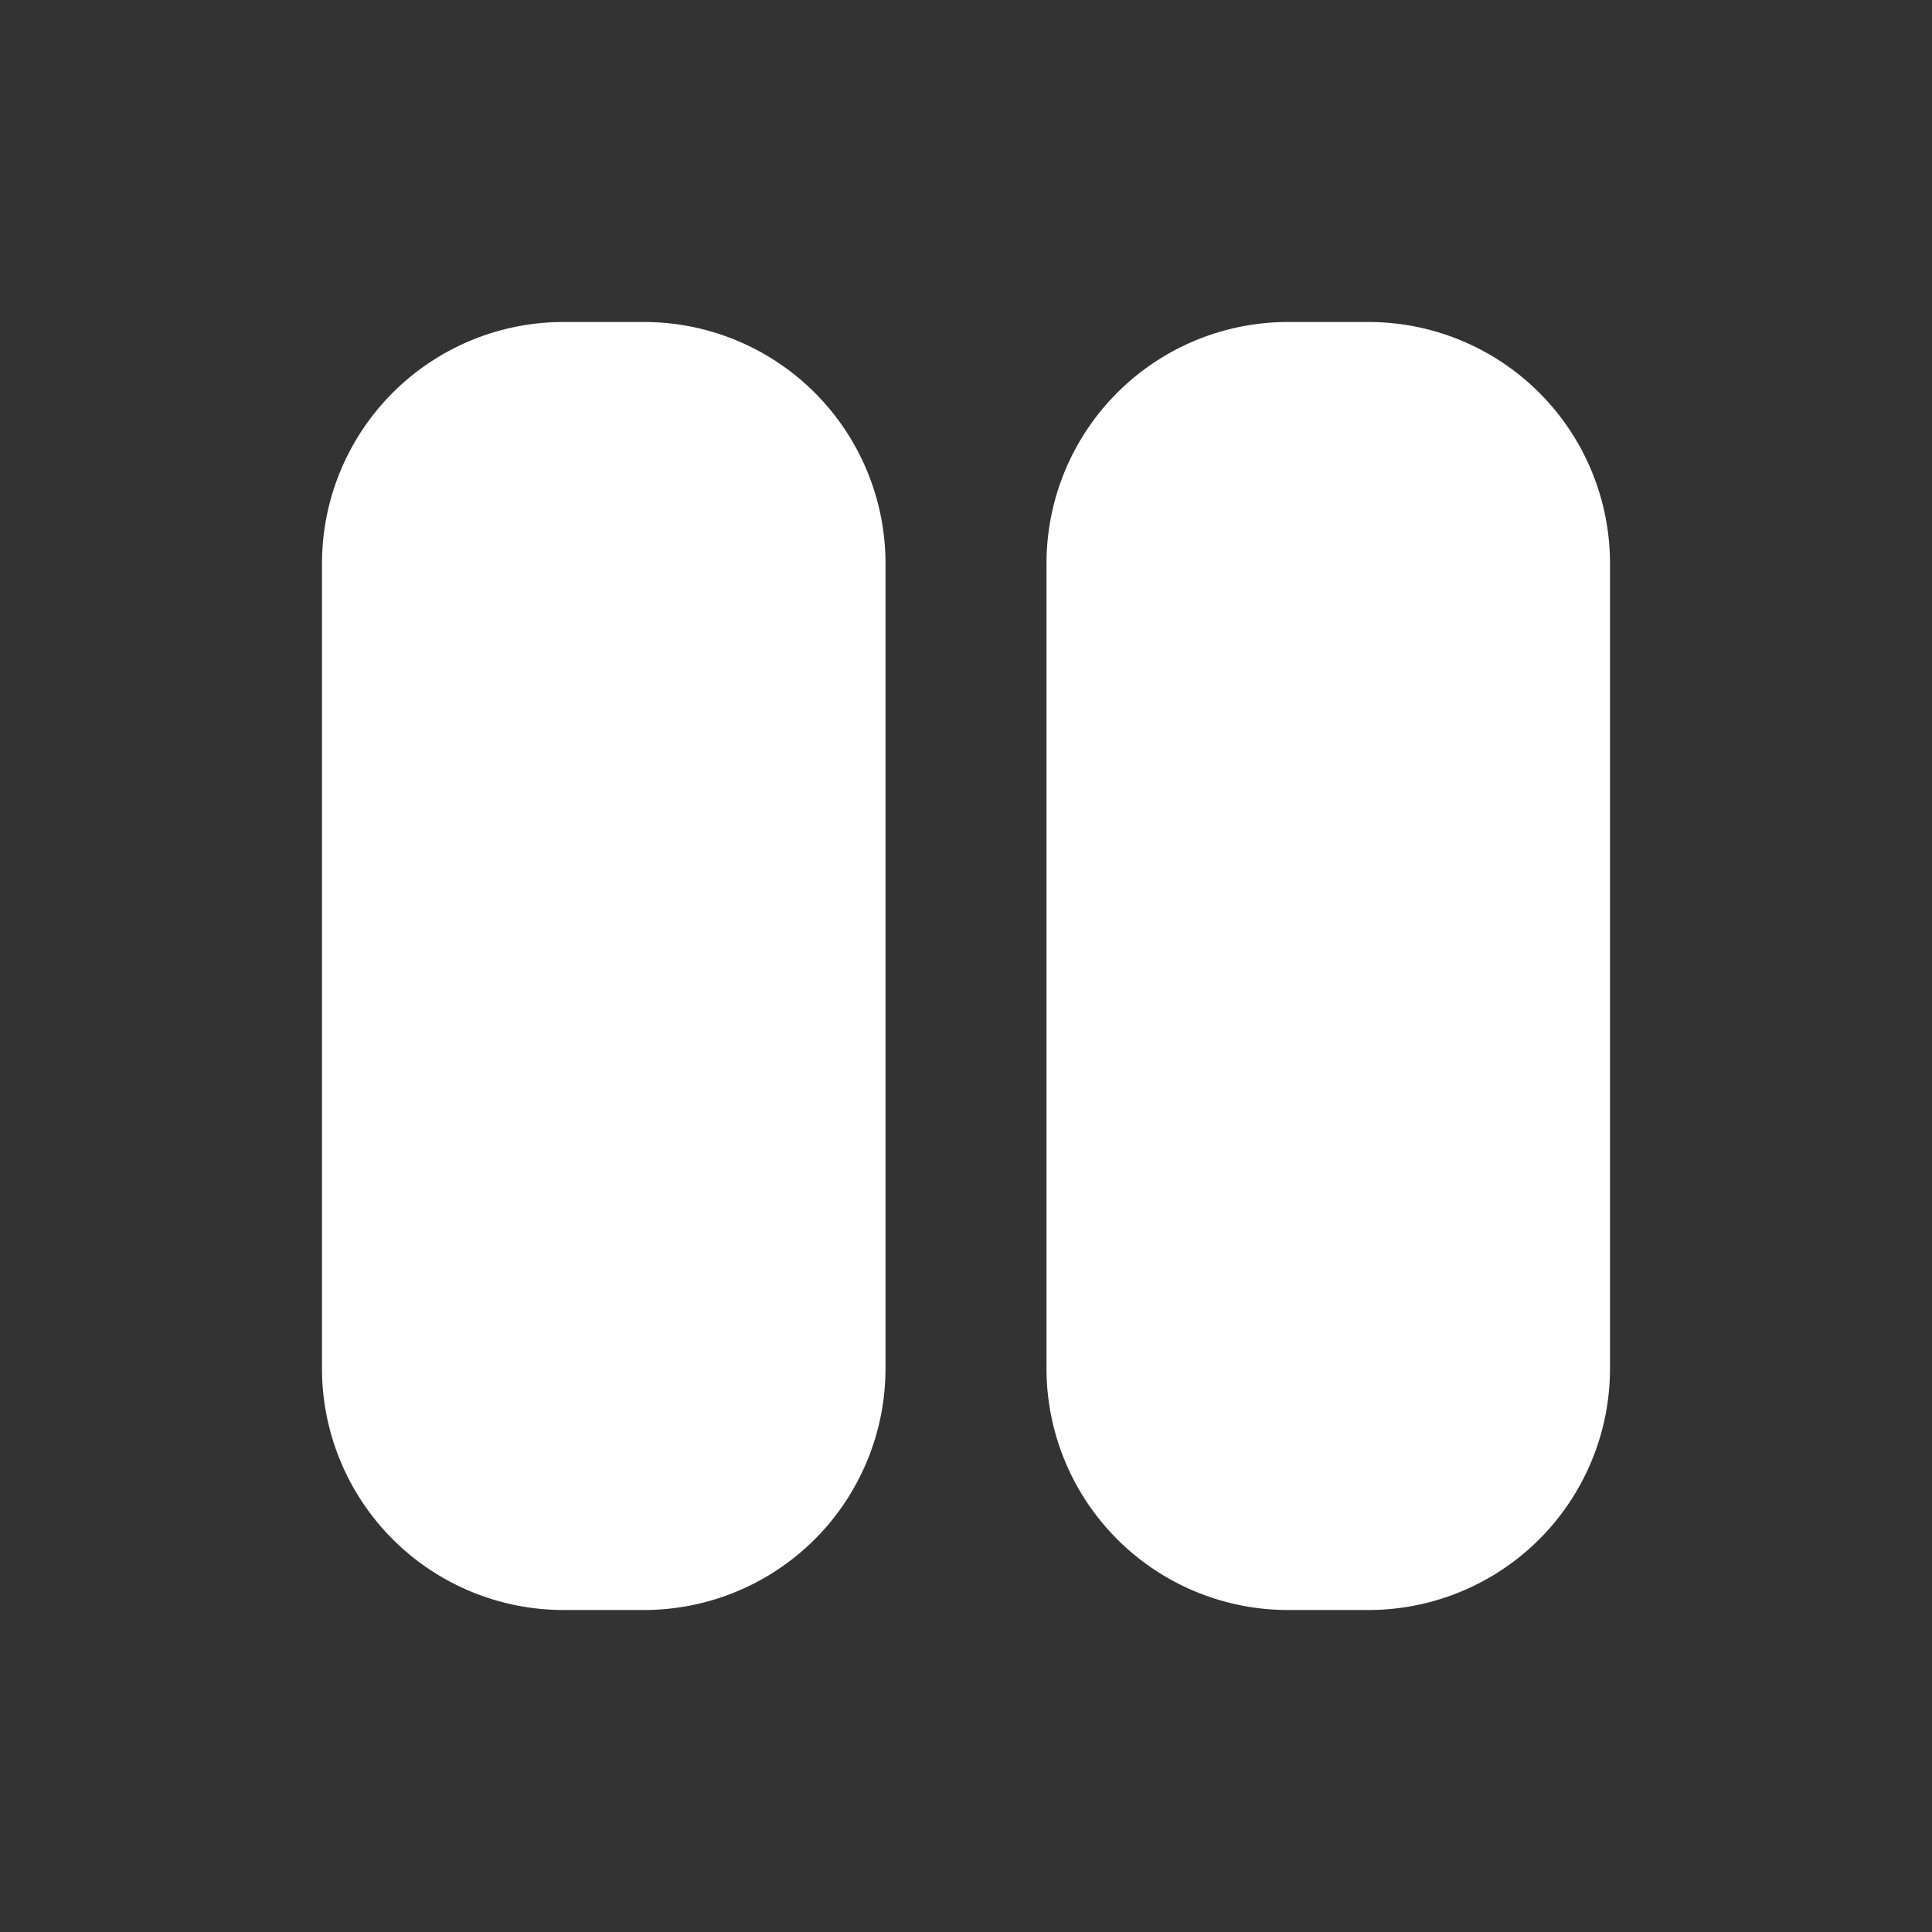 <svg xmlns="http://www.w3.org/2000/svg" width="128" height="128" viewBox="0 0 24 24"><rect x="0" y="0" width="24" height="24" fill="#333333" stroke="none"/><path fill="#ffffff" fill-rule="evenodd" d="M4 7a3 3 0 0 1 3-3h1a3 3 0 0 1 3 3v10a3 3 0 0 1-3 3H7a3 3 0 0 1-3-3V7Zm12-3a3 3 0 0 0-3 3v10a3 3 0 0 0 3 3h1a3 3 0 0 0 3-3V7a3 3 0 0 0-3-3h-1Z" clip-rule="evenodd"/></svg>